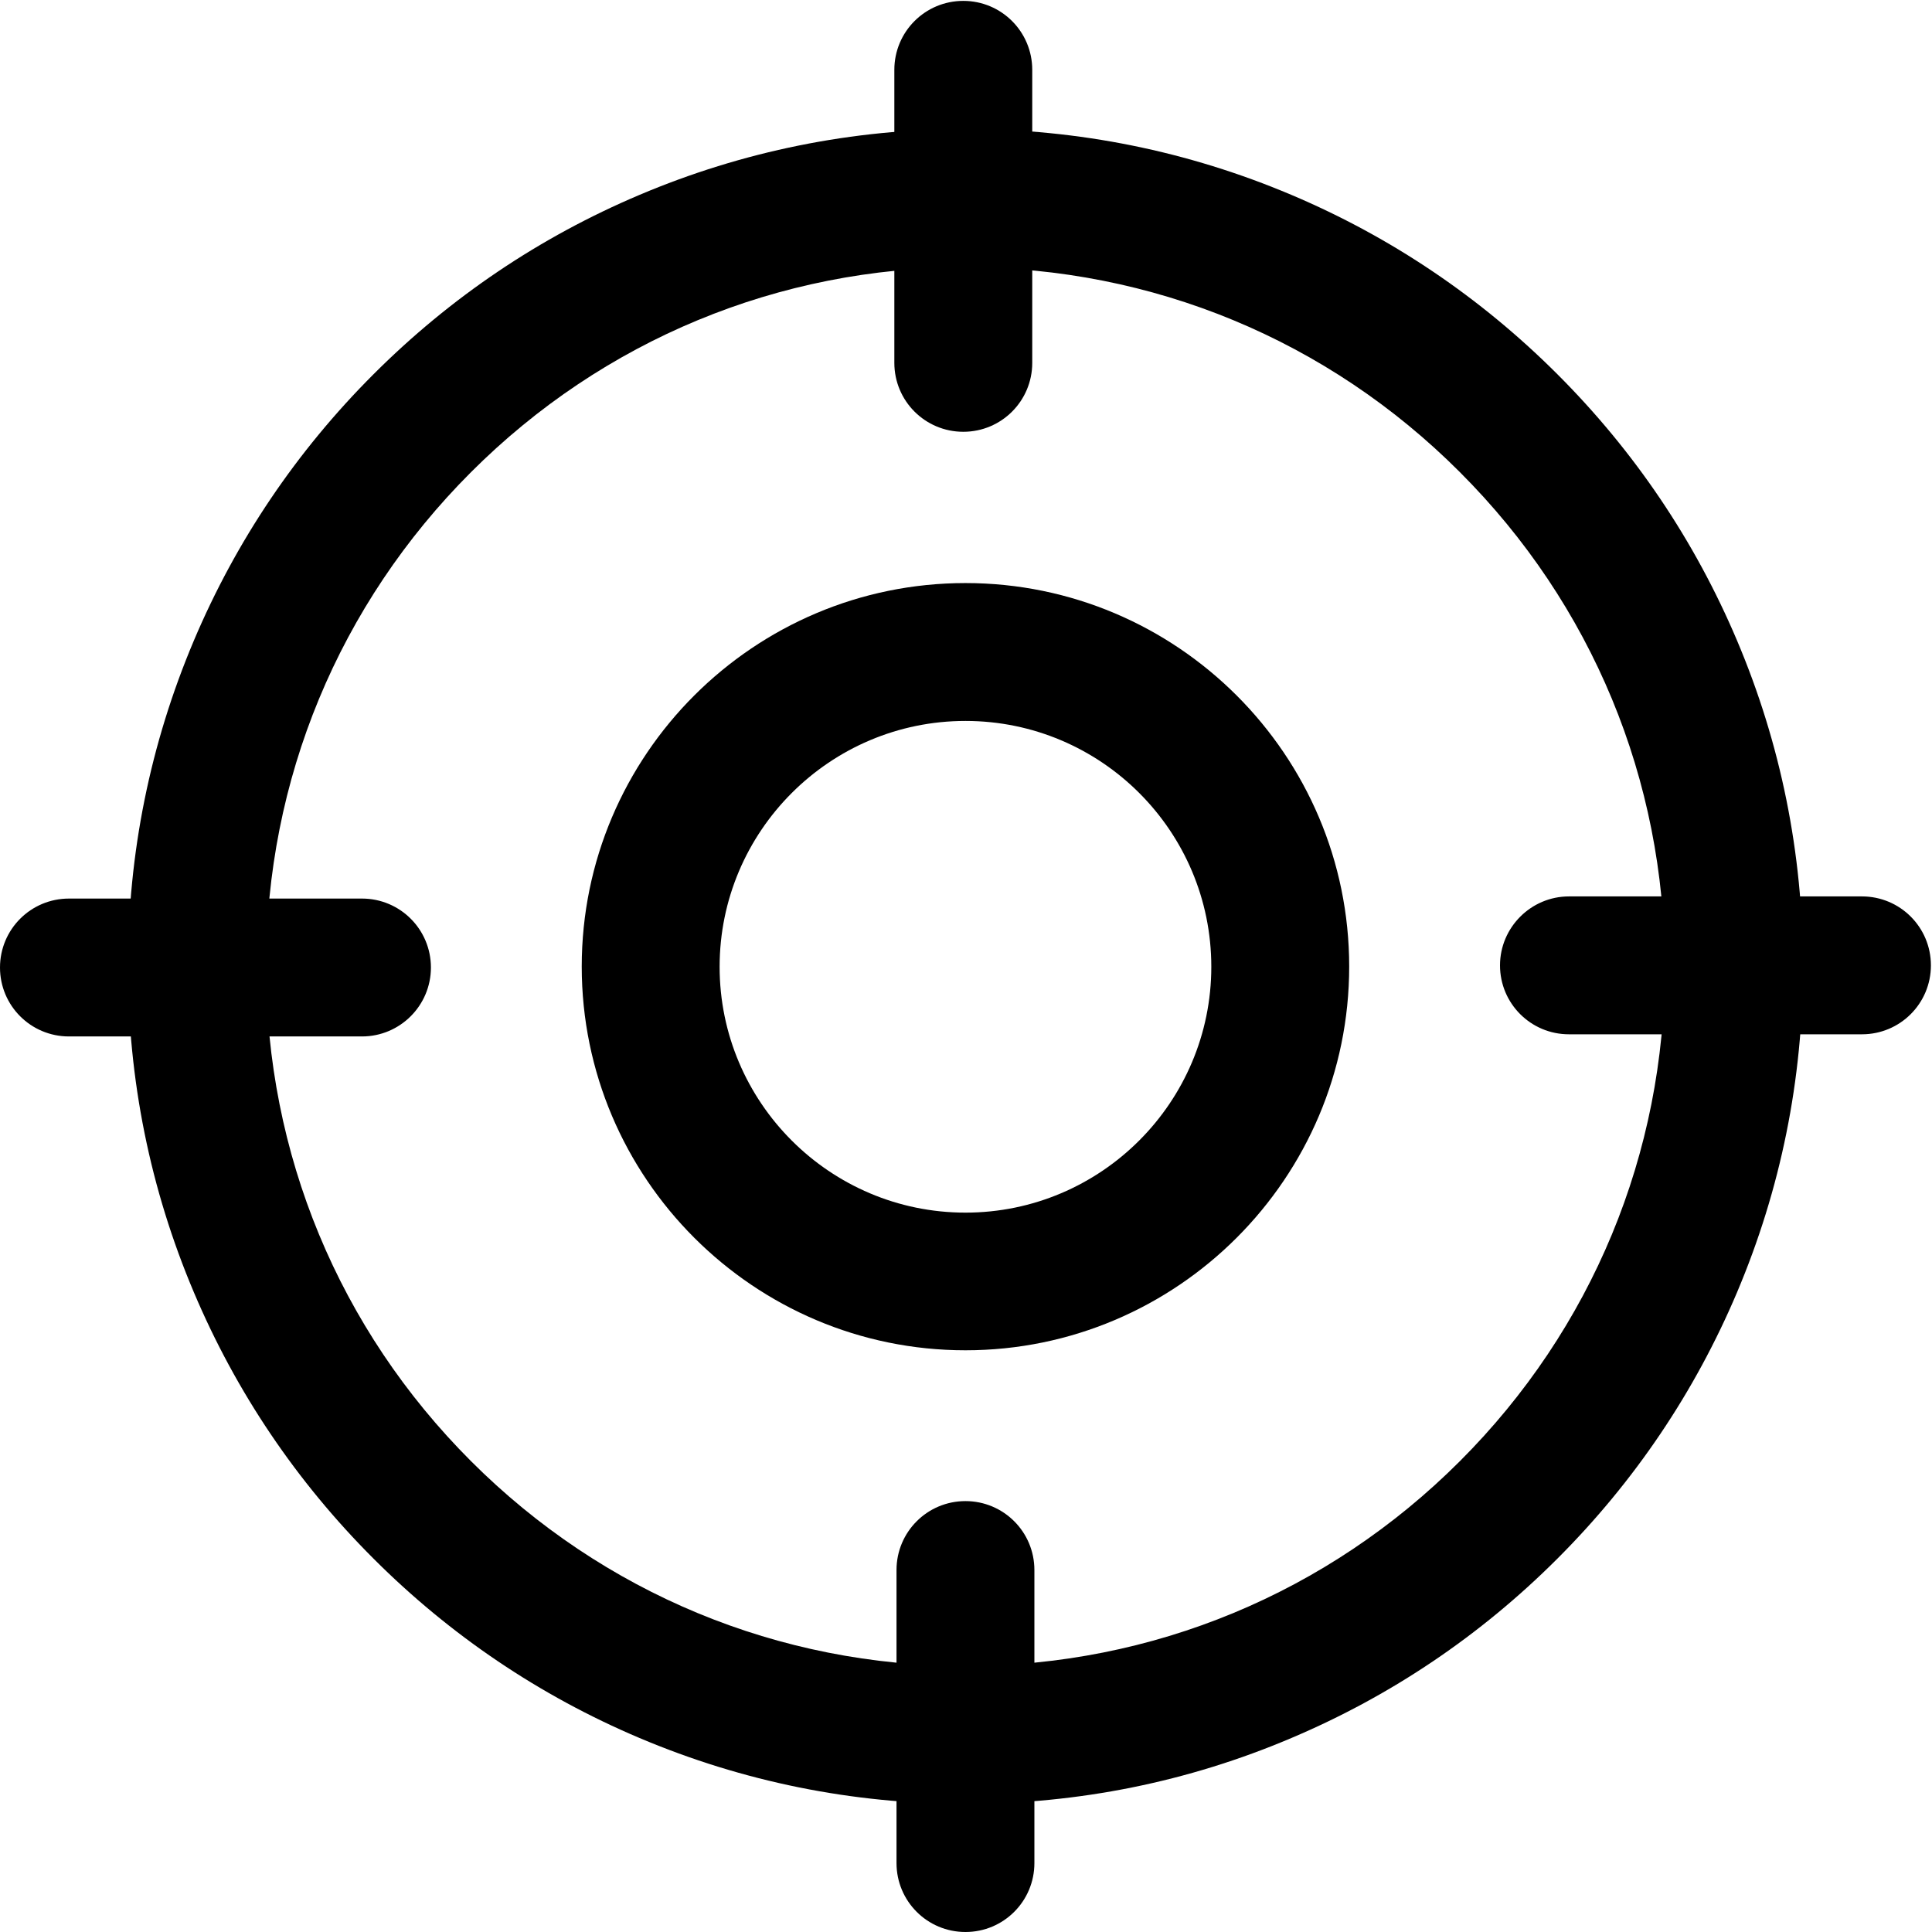 <?xml version="1.0" standalone="no"?><!DOCTYPE svg PUBLIC "-//W3C//DTD SVG 1.1//EN" "http://www.w3.org/Graphics/SVG/1.1/DTD/svg11.dtd"><svg t="1686815400180" class="icon" viewBox="0 0 1024 1024" version="1.1" xmlns="http://www.w3.org/2000/svg" p-id="13290" xmlns:xlink="http://www.w3.org/1999/xlink" width="200" height="200"><path d="M511.715 956.116c-59.95 0-117.961-11.762-172.774-34.946-52.874-22.385-100.262-54.363-141.035-95.126s-72.741-88.161-95.126-141.035c-23.174-54.703-34.946-112.824-34.946-172.774 0-59.95 11.762-117.961 34.946-172.774 22.385-52.874 54.353-100.262 95.126-141.035 40.763-40.773 88.151-72.741 141.035-95.126C393.645 80.126 451.766 68.354 511.715 68.354s117.971 11.762 172.774 34.946c52.874 22.385 100.262 54.353 141.035 95.126 40.763 40.763 72.741 88.151 95.126 141.035 23.174 54.703 34.946 112.824 34.946 172.774 0 59.95-11.762 117.971-34.946 172.774-22.385 52.874-54.363 100.262-95.126 141.035-40.763 40.763-88.161 72.741-141.035 95.126-54.813 23.294-112.824 34.946-172.774 34.946z m0-814.451c-99.003 0-192.071 38.604-262.083 108.607-70.003 70.003-108.597 163.07-108.597 262.073 0 99.013 38.594 192.081 108.597 262.083C319.635 844.431 412.702 883.025 511.715 883.025c99.003 0 192.081-38.594 262.073-108.597 70.003-70.003 108.607-163.07 108.607-262.083 0-99.003-38.594-192.081-108.607-262.073-70.003-70.123-163.07-108.607-262.073-108.607z m0 0" p-id="13291"></path><path d="M511.715 715.678c-112.134 0-203.383-91.239-203.383-203.383 0-112.134 91.249-203.263 203.383-203.263 112.134 0 203.383 91.129 203.383 203.263 0 112.144-91.249 203.383-203.383 203.383z m0-333.565c-71.832 0-130.302 58.471-130.302 130.302s58.471 130.302 130.302 130.302 130.302-58.471 130.302-130.302c0-71.952-58.471-130.302-130.302-130.302z m-1.149-153.257c20.216 0 36.545-16.329 36.545-36.545V37.015c0-20.216-16.329-36.545-36.545-36.545s-36.545 16.329-36.545 36.545v155.305c0 20.206 16.339 36.535 36.545 36.535z m1.149 566.758c-20.216 0-36.545 16.329-36.545 36.545v155.305c0 20.216 16.329 36.535 36.545 36.535s36.535-16.329 36.535-36.535V832.159c0-20.216-16.329-36.545-36.535-36.545z m0 0M228.396 512.804c0-20.216-16.329-36.545-36.545-36.545H36.546c-20.216 0-36.545 16.329-36.545 36.545s16.329 36.535 36.545 36.535h155.305c20.096 0.01 36.545-16.319 36.545-36.535z m566.638-1.139c0 20.216 16.329 36.535 36.535 36.535h155.305c20.216 0 36.545-16.329 36.545-36.535 0-20.216-16.329-36.545-36.545-36.545H831.57c-20.096 0-36.535 16.449-36.535 36.545z m0 0"  p-id="13292"></path></svg>